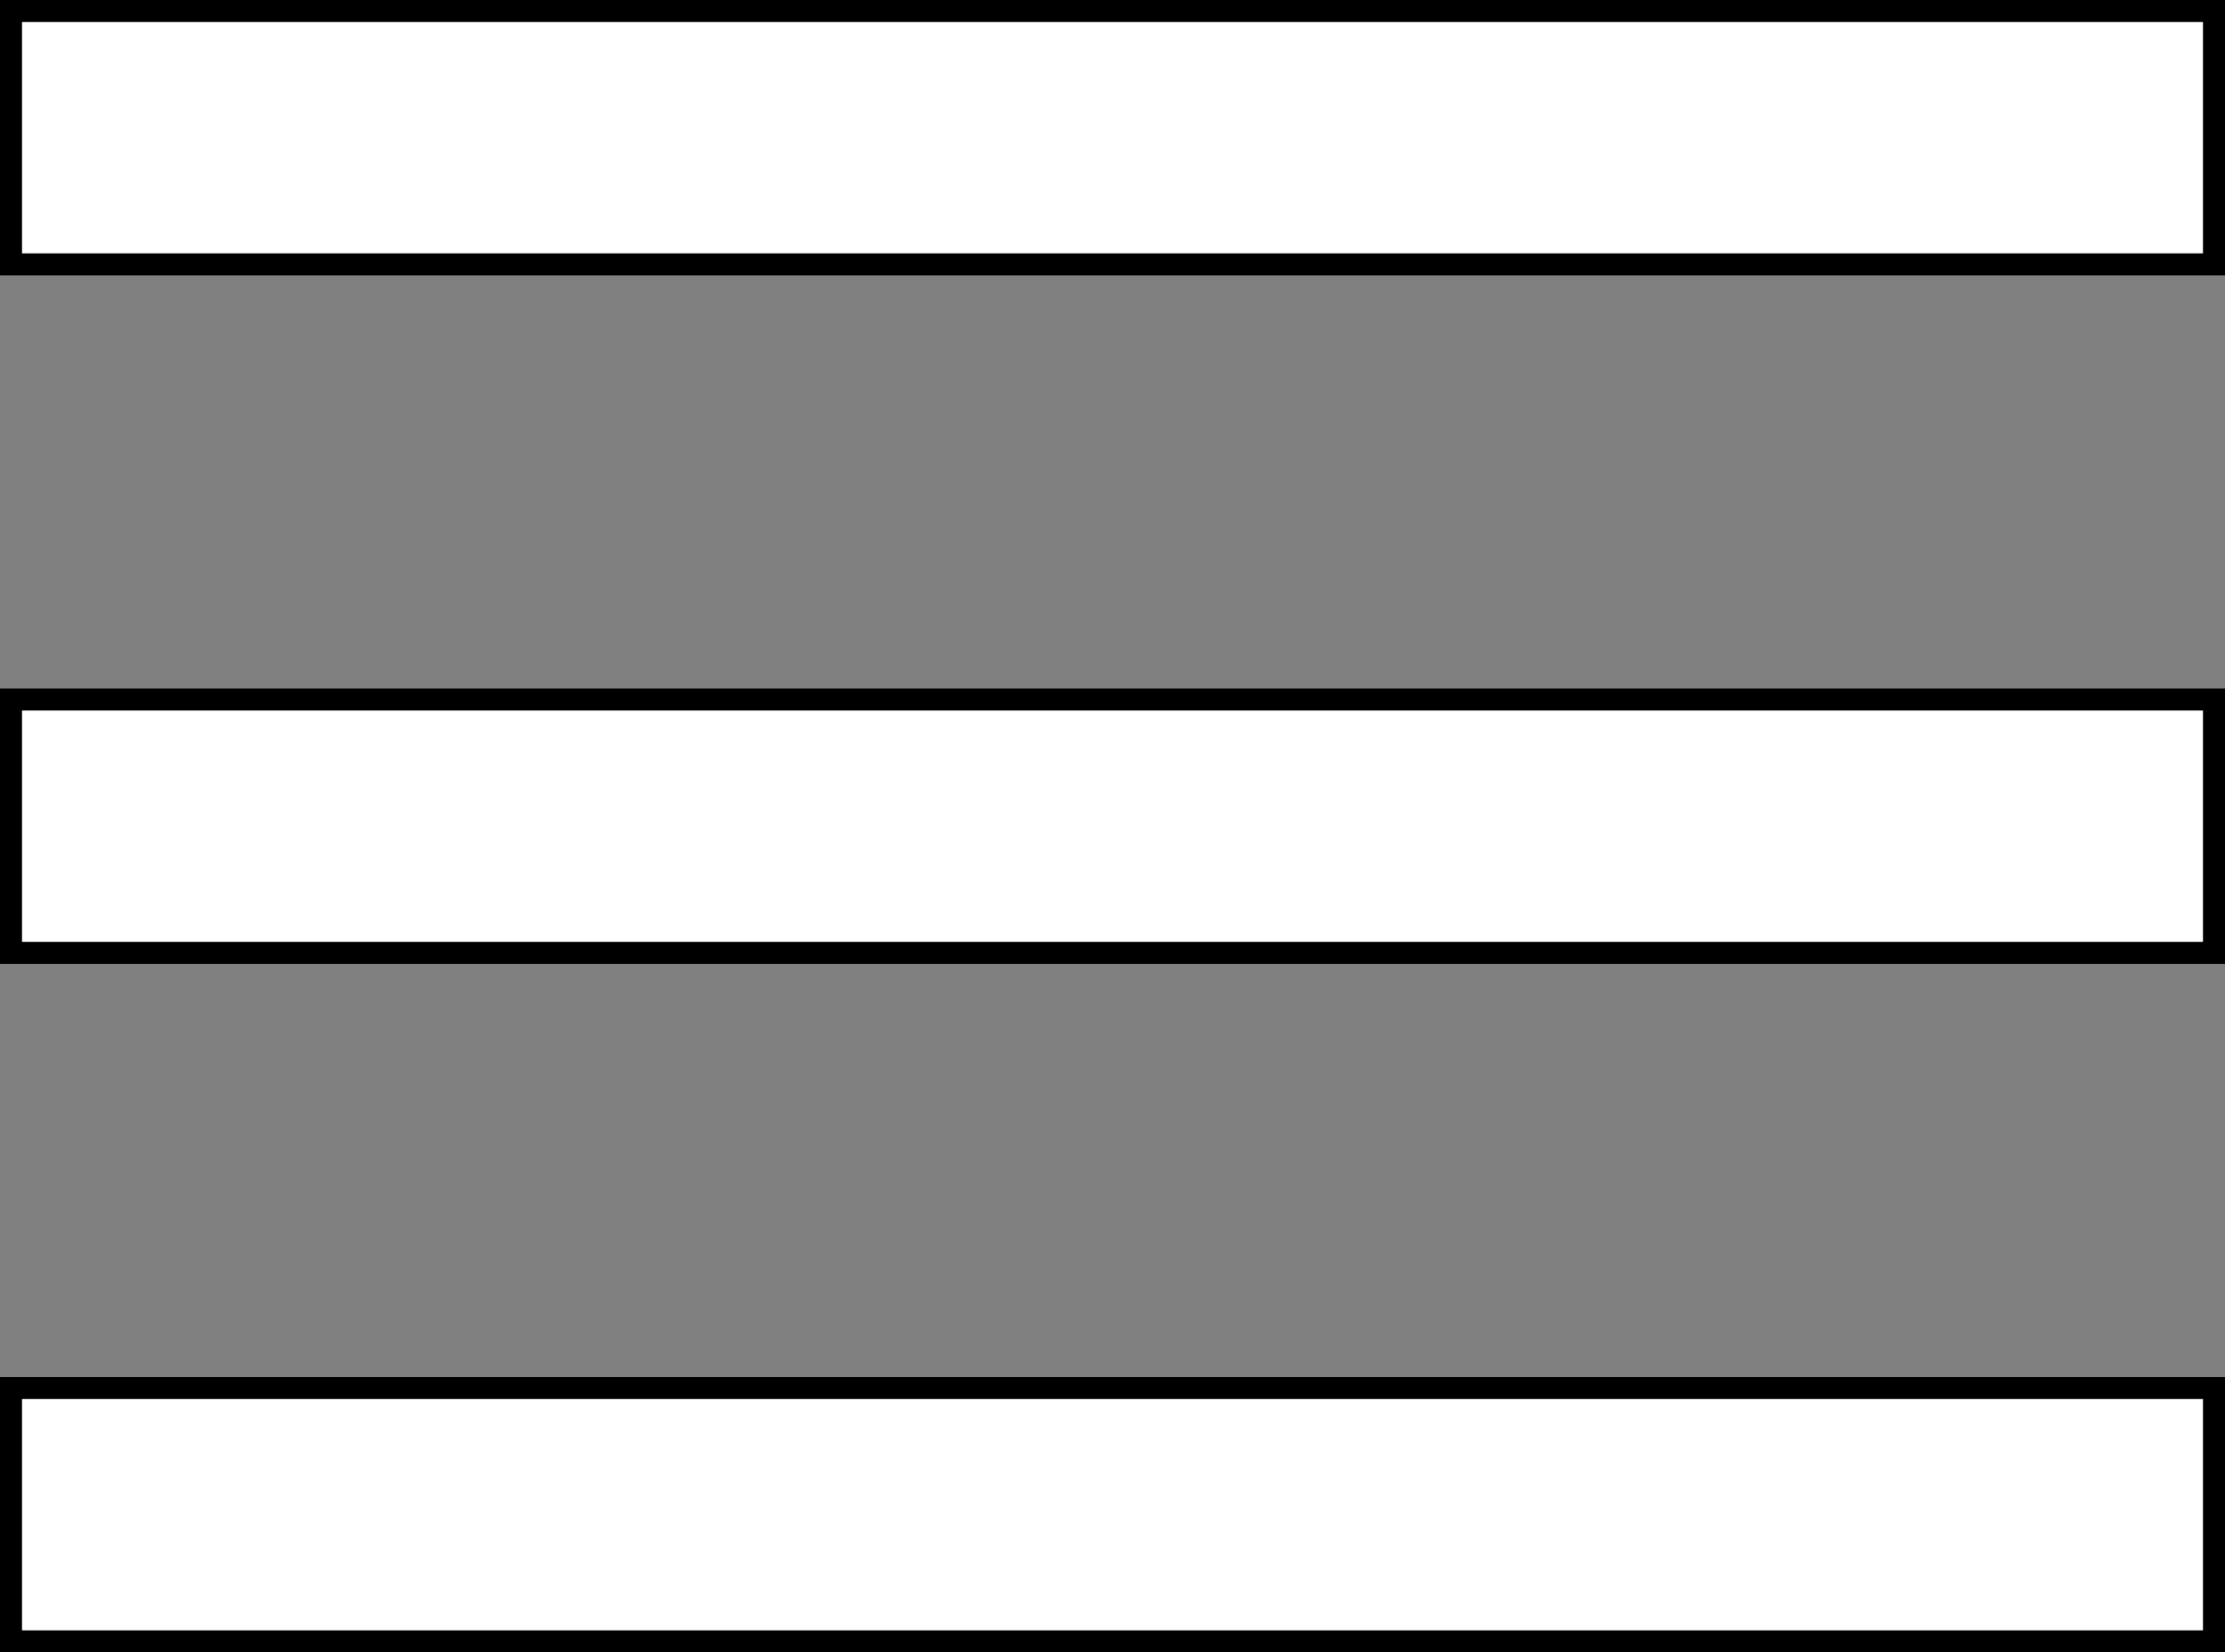 <svg width="101" height="75" viewBox="0 0 101 75" fill="none" xmlns="http://www.w3.org/2000/svg">
<rect x="0" y="0" width="101" height="75" fill="#808080" stroke="none"/>
<path d="M0.5 74.5V63H100.5V74.5H0.5ZM0.5 43.25V31.75H100.5V43.25H0.5ZM0.5 12V0.5H100.5V12H0.5Z" fill="white" stroke="black"/>
</svg>
